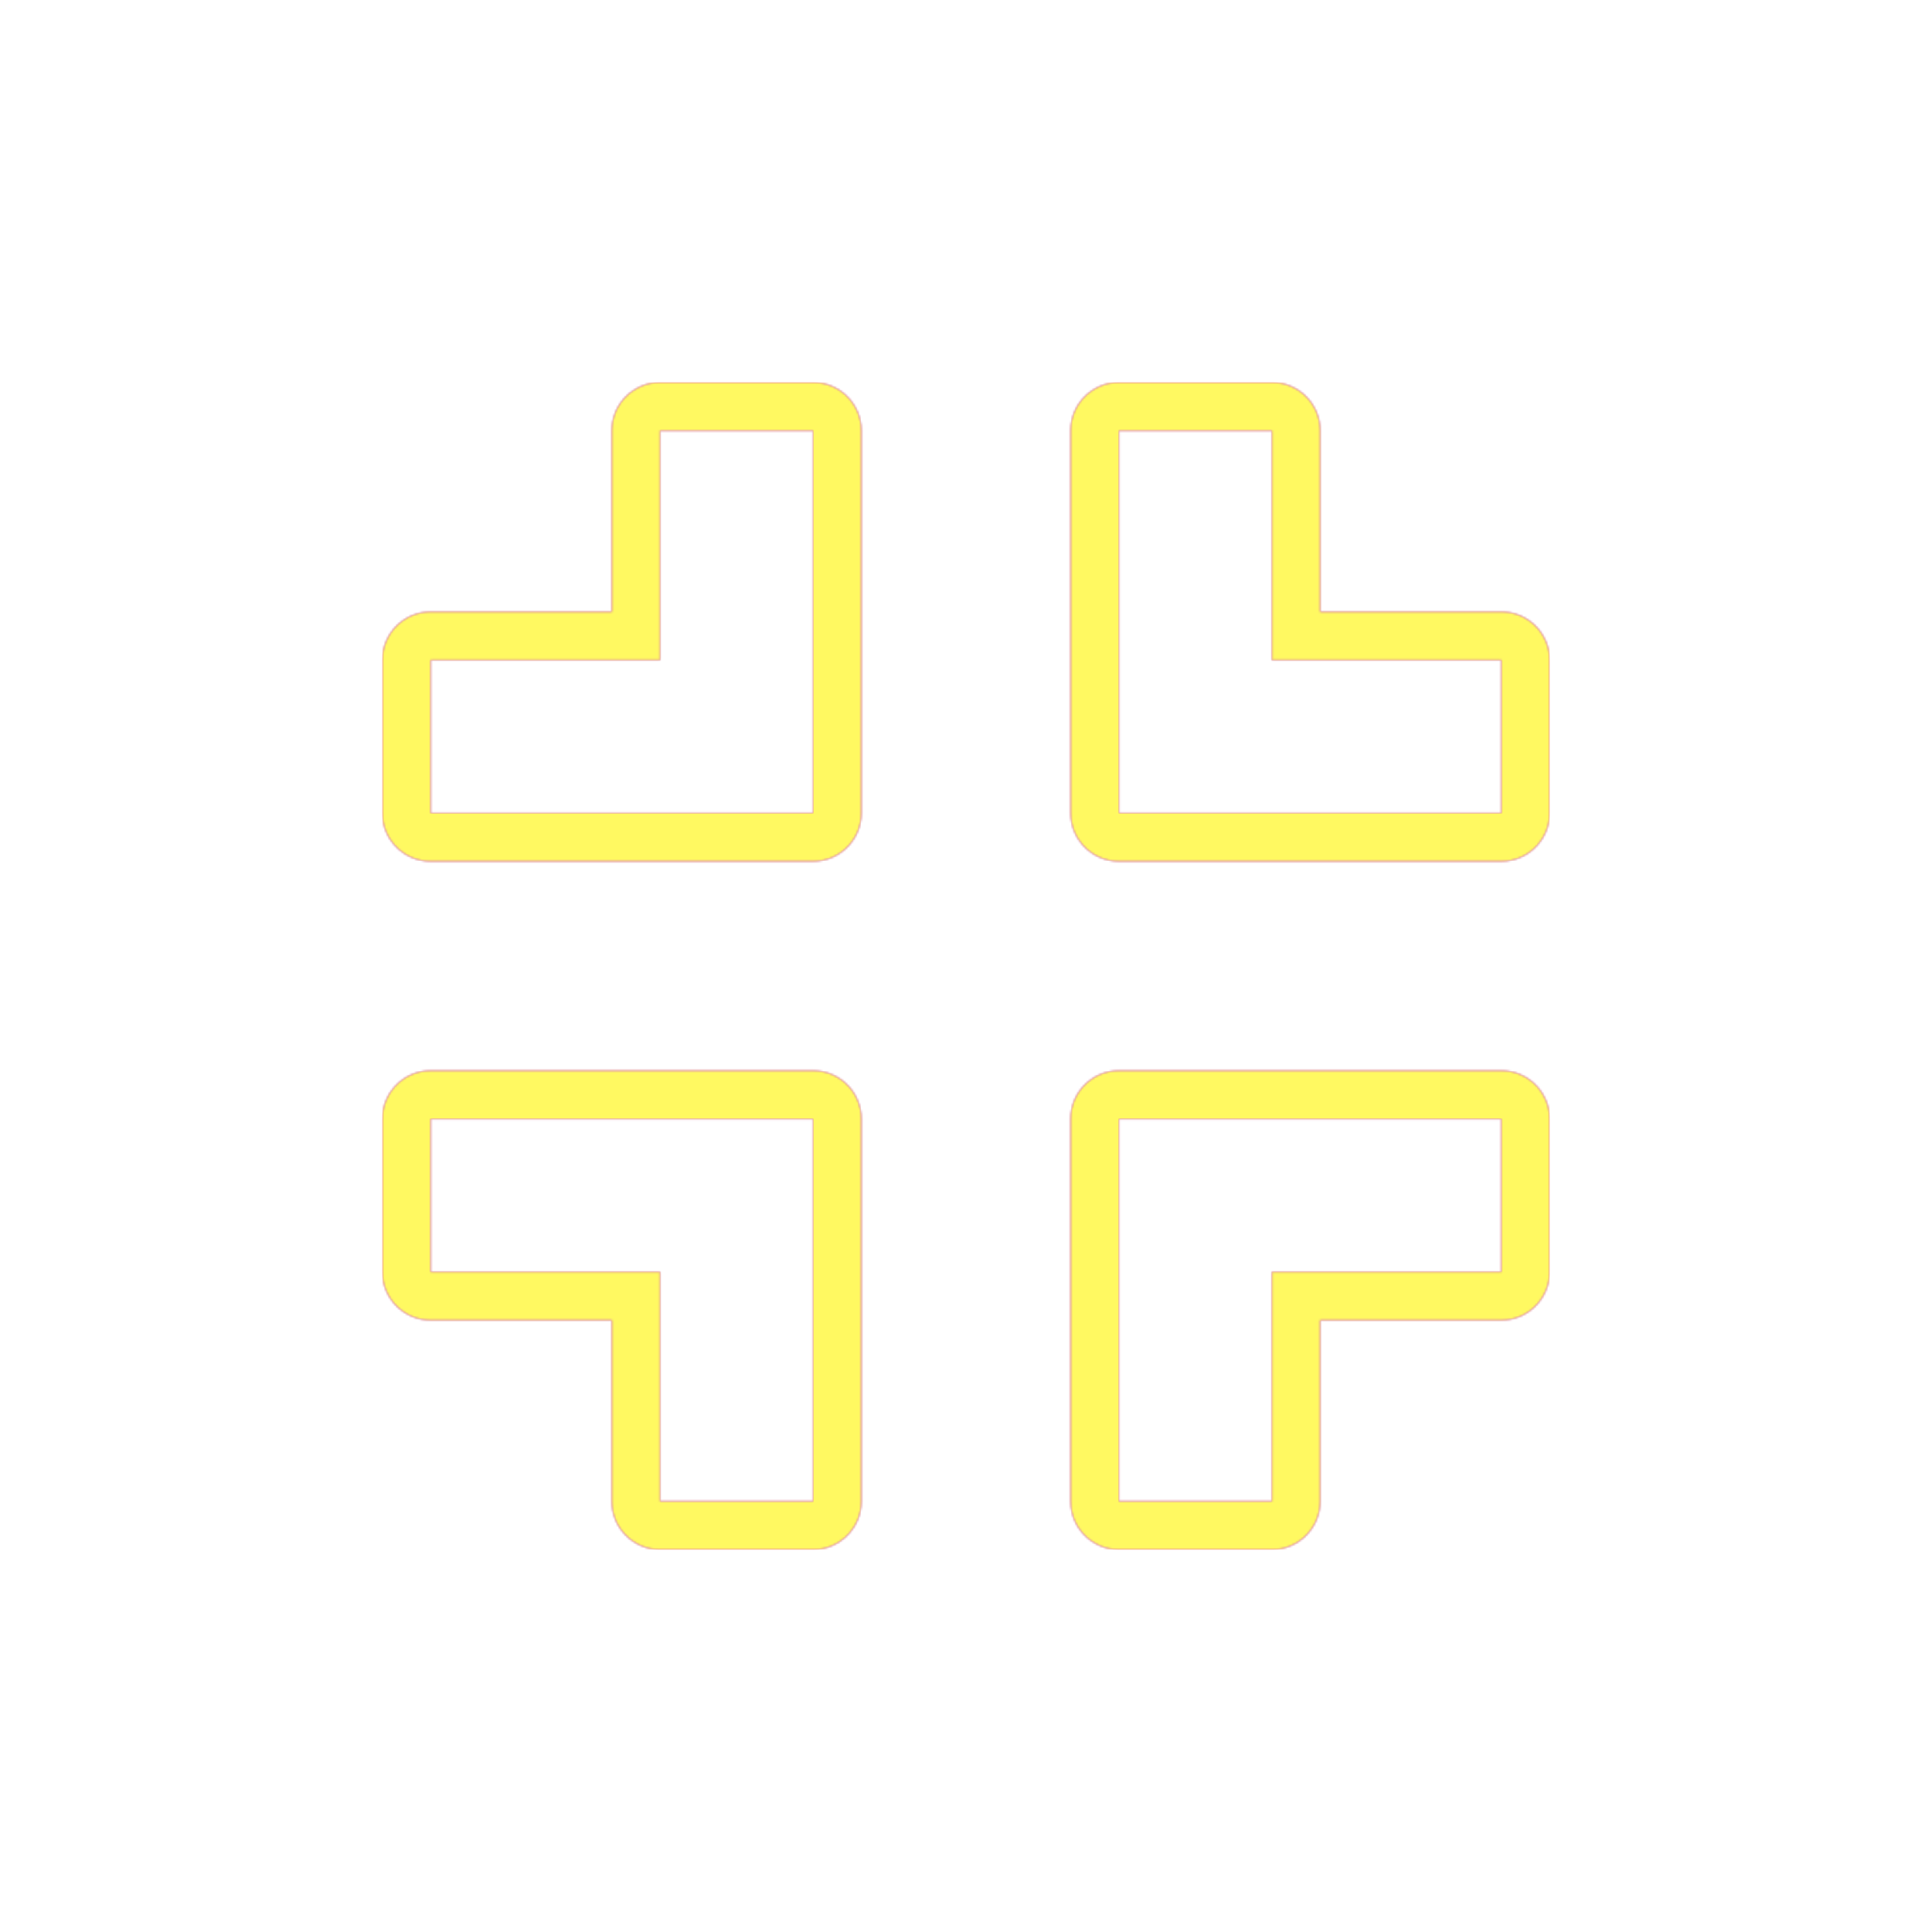 <svg version="1.1" xmlns="http://www.w3.org/2000/svg" xmlns:xlink="http://www.w3.org/1999/xlink" viewBox="0,0,1024,1024">
	<!-- Color names: teamapps-color-1, teamapps-color-2, teamapps-color-3 -->
	<desc>fullscreen_exit icon - Licensed under Apache License v2.0 (http://www.apache.org/licenses/LICENSE-2.0) - Created with Iconfu.com - Derivative work of Material icons (Copyright Google Inc.)</desc>
	<defs>
		<linearGradient x1="0" y1="1024" x2="1024" y2="0" id="color-Jf6fRSTc" gradientUnits="userSpaceOnUse">
			<stop offset="0.2" stop-color="#000000"/>
			<stop offset="0.8" stop-color="#ffffff"/>
		</linearGradient>
		<radialGradient cx="0" cy="0" r="1448.15" id="color-LgNyLsEV" gradientUnits="userSpaceOnUse">
			<stop offset="0.08" stop-color="#ffffff"/>
			<stop offset="1" stop-color="#000000"/>
		</radialGradient>
		<filter id="filter-7Zb0xZ4c" color-interpolation-filters="sRGB">
			<feOffset/>
		</filter>
		<mask id="mask-hYKxlrqN">
			<path d="M593.06,567.46h202.67c14.14,0 25.6,11.46 25.6,25.6v81.07c0,14.14 -11.46,25.6 -25.6,25.6h-96v96c0,14.14 -11.46,25.6 -25.6,25.6h-81.07c-14.14,0 -25.6,-11.46 -25.6,-25.6v-202.67c0,-14.14 11.46,-25.6 25.6,-25.6zM228.26,567.46h202.67c14.14,0 25.6,11.46 25.6,25.6v202.67c0,14.14 -11.46,25.6 -25.6,25.6h-81.07c-14.14,0 -25.6,-11.46 -25.6,-25.6v-96h-96c-14.14,0 -25.6,-11.46 -25.6,-25.6v-81.07c0,-14.14 11.46,-25.6 25.6,-25.6zM821.34,349.86v81.07c0,14.14 -11.46,25.6 -25.6,25.6h-202.67c-14.14,0 -25.6,-11.46 -25.6,-25.6v-202.67c0,-14.14 11.46,-25.6 25.6,-25.6h81.07c14.14,0 25.6,11.46 25.6,25.6v96h96c14.14,0 25.6,11.46 25.6,25.6zM349.86,202.66h81.07c14.14,0 25.6,11.46 25.6,25.6v202.67c0,14.14 -11.46,25.6 -25.6,25.6h-202.67c-14.14,0 -25.6,-11.46 -25.6,-25.6v-81.07c0,-14.14 11.46,-25.6 25.6,-25.6h96v-96c0,-14.14 11.46,-25.6 25.6,-25.6zM593.06,795.74h81.07v-121.6h121.6v-81.07h-202.67zM228.26,674.14h121.6v121.6h81.07v-202.67h-202.67zM674.14,349.86v-121.6h-81.07v202.67h202.67v-81.07zM349.86,349.86h-121.6v81.07h202.67v-202.67h-81.07z" fill="url(#color-LgNyLsEV)"/>
		</mask>
		<mask id="mask-LYdCVbby">
			<path d="M593.06,567.46h202.67c14.14,0 25.6,11.46 25.6,25.6v81.07c0,14.14 -11.46,25.6 -25.6,25.6h-96v96c0,14.14 -11.46,25.6 -25.6,25.6h-81.07c-14.14,0 -25.6,-11.46 -25.6,-25.6v-202.67c0,-14.14 11.46,-25.6 25.6,-25.6zM228.26,567.46h202.67c14.14,0 25.6,11.46 25.6,25.6v202.67c0,14.14 -11.46,25.6 -25.6,25.6h-81.07c-14.14,0 -25.6,-11.46 -25.6,-25.6v-96h-96c-14.14,0 -25.6,-11.46 -25.6,-25.6v-81.07c0,-14.14 11.46,-25.6 25.6,-25.6zM821.34,349.86v81.07c0,14.14 -11.46,25.6 -25.6,25.6h-202.67c-14.14,0 -25.6,-11.46 -25.6,-25.6v-202.67c0,-14.14 11.46,-25.6 25.6,-25.6h81.07c14.14,0 25.6,11.46 25.6,25.6v96h96c14.14,0 25.6,11.46 25.6,25.6zM349.86,202.66h81.07c14.14,0 25.6,11.46 25.6,25.6v202.67c0,14.14 -11.46,25.6 -25.6,25.6h-202.67c-14.14,0 -25.6,-11.46 -25.6,-25.6v-81.07c0,-14.14 11.46,-25.6 25.6,-25.6h96v-96c0,-14.14 11.46,-25.6 25.6,-25.6zM593.06,795.74h81.07v-121.6h121.6v-81.07h-202.67zM228.26,674.14h121.6v121.6h81.07v-202.67h-202.67zM674.14,349.86v-121.6h-81.07v202.67h202.67v-81.07zM349.86,349.86h-121.6v81.07h202.67v-202.67h-81.07z" fill="#ffffff"/>
		</mask>
		<mask id="mask-Rfe2yTyJ">
			<rect fill="url(#color-Jf6fRSTc)" x="202.66" y="202.66" width="618.67" height="618.67"/>
		</mask>
	</defs>
	<g fill="none" fill-rule="nonzero" style="mix-blend-mode: normal">
		<g mask="url(#mask-LYdCVbby)">
			<g color="#ff0000" class="teamapps-color-2">
				<rect x="202.66" y="202.66" width="618.67" height="618.67" fill="currentColor"/>
			</g>
			<g color="#bc13e0" class="teamapps-color-3" mask="url(#mask-Rfe2yTyJ)">
				<rect x="202.66" y="202.66" width="618.67" height="618.67" fill="currentColor"/>
			</g>
		</g>
		<g filter="url(#filter-7Zb0xZ4c)" mask="url(#mask-hYKxlrqN)">
			<g color="#fff961" class="teamapps-color-1">
				<rect x="202.66" y="202.66" width="618.67" height="618.67" fill="currentColor"/>
			</g>
		</g>
	</g>
</svg>